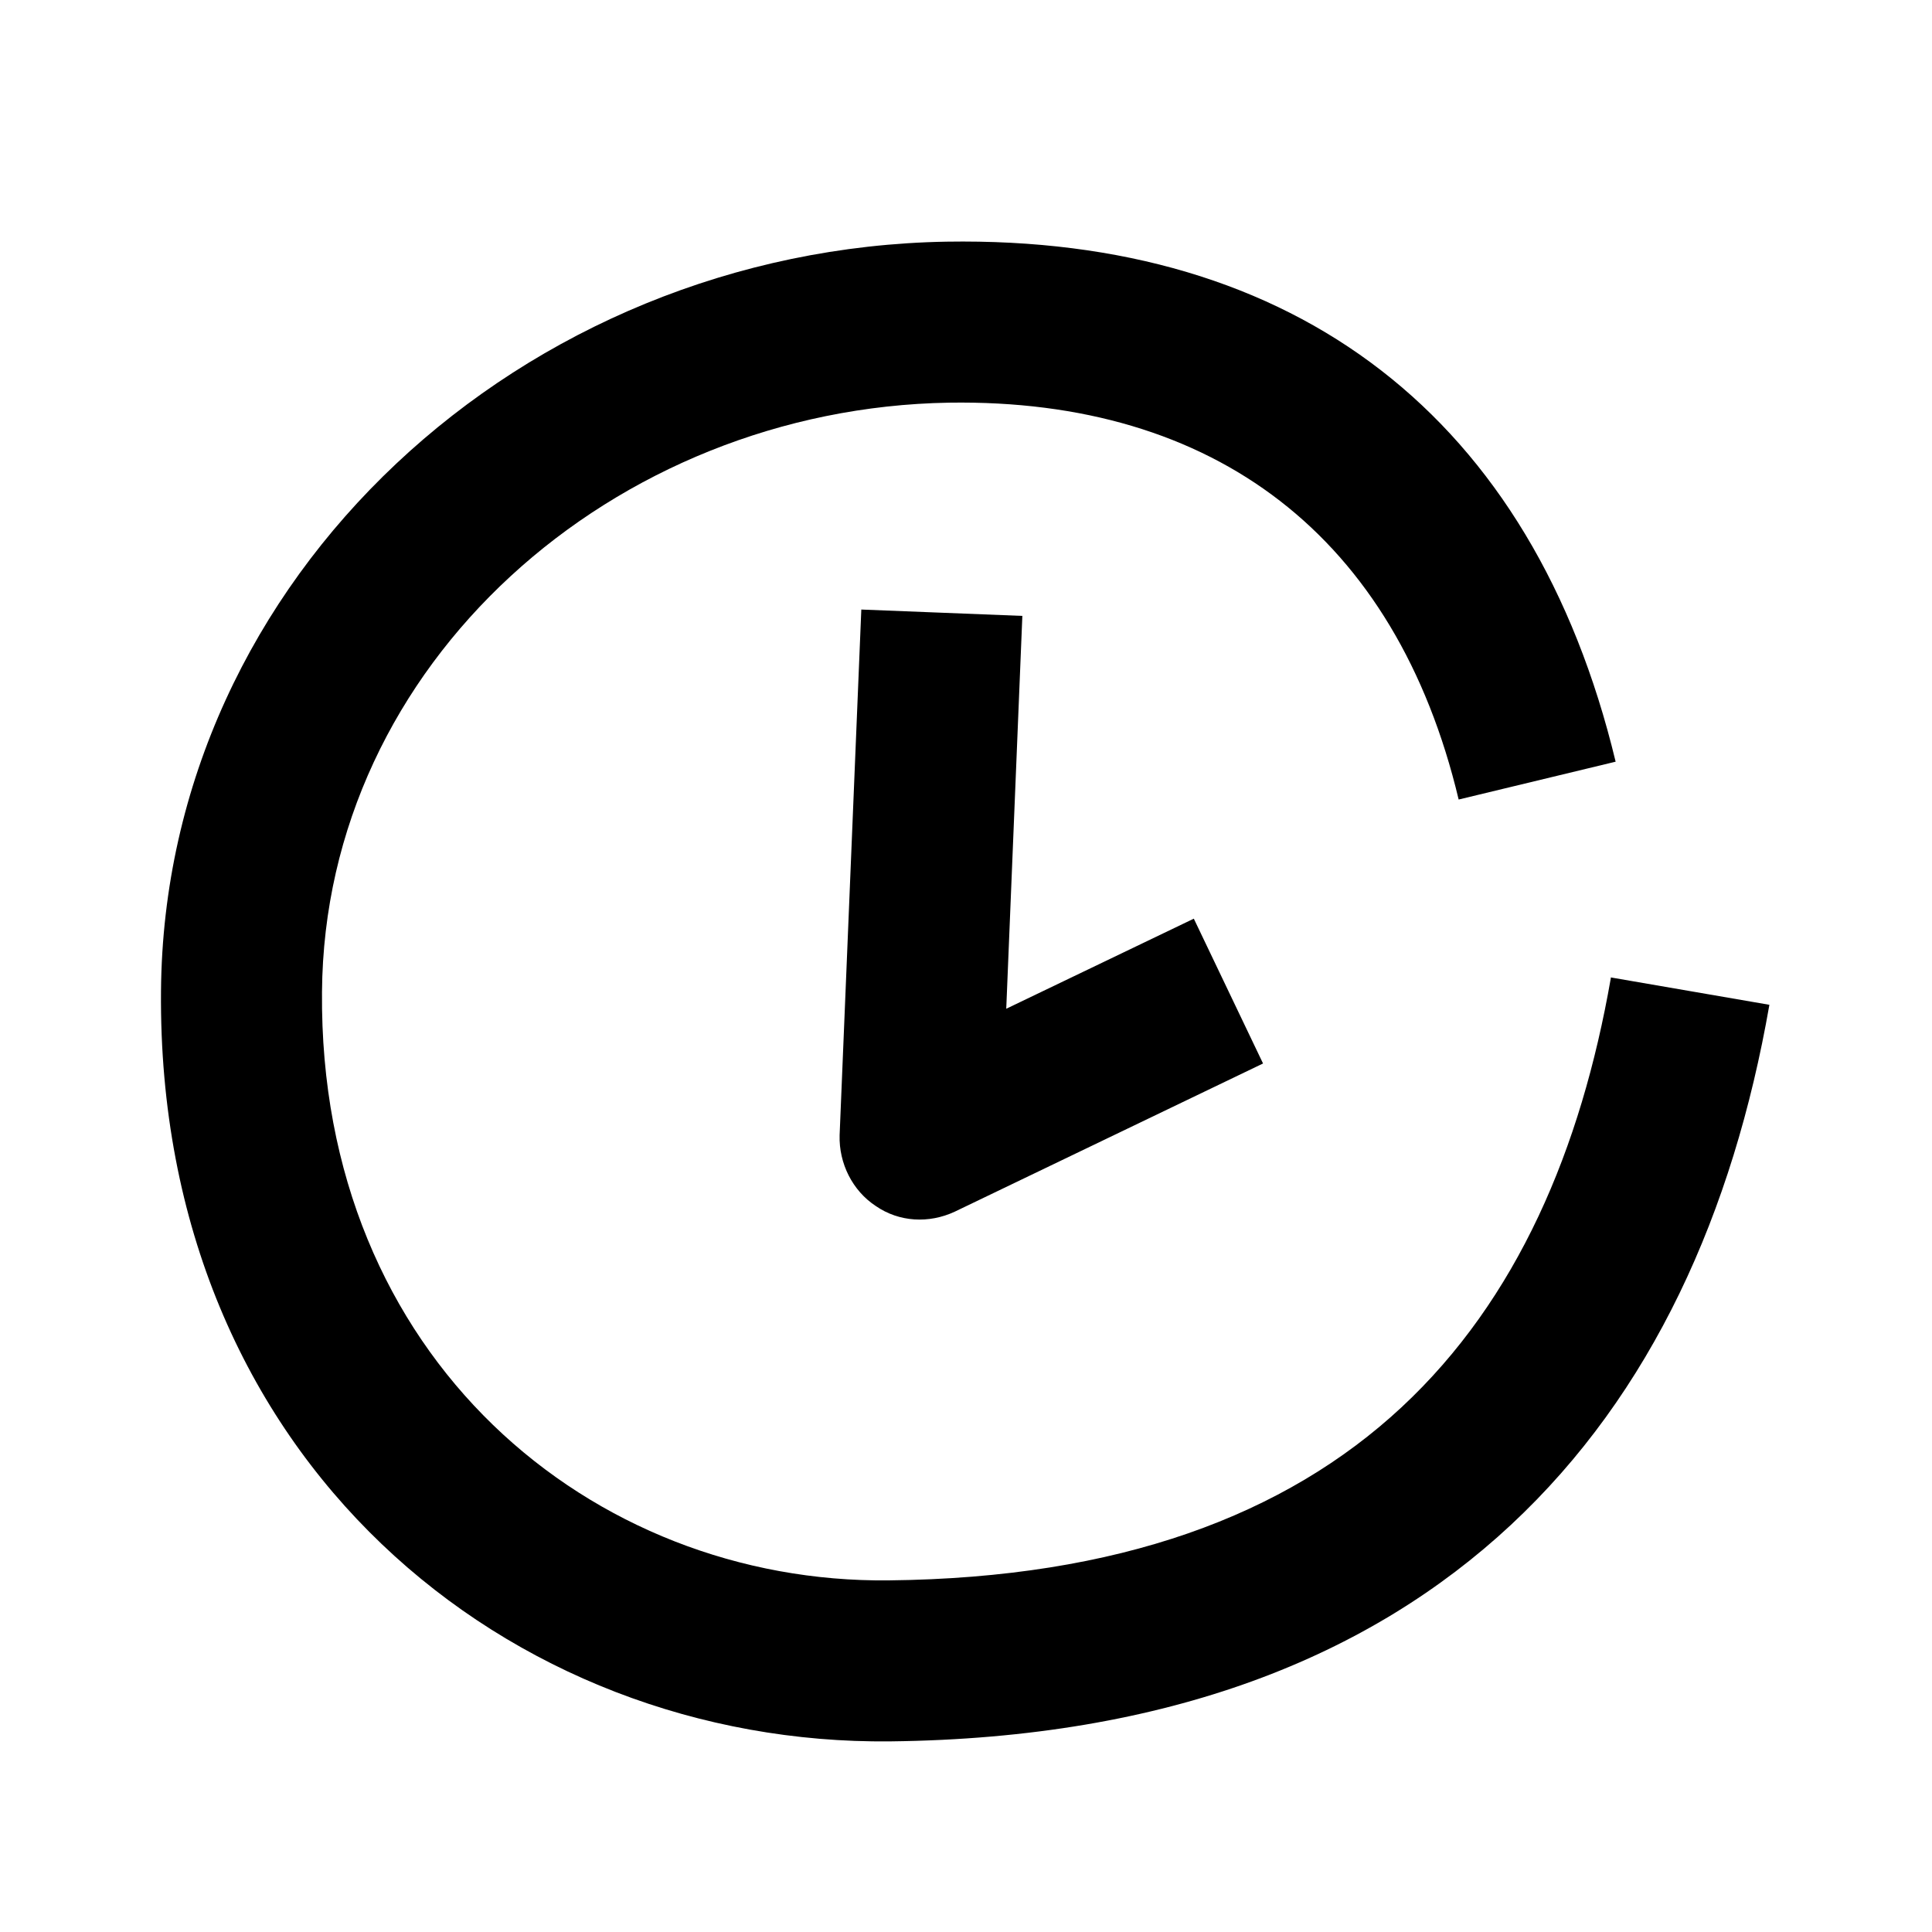 <svg width="24" height="24" viewBox="0 0 24 24" xmlns="http://www.w3.org/2000/svg">
<path d="M10.7 7.572L12.7 7.651L12.5 12.531L14.83 11.412L15.69 13.211L11.86 15.052C11.54 15.201 11.17 15.182 10.88 14.982C10.59 14.792 10.42 14.452 10.43 14.102L10.7 7.562V7.572ZM20.01 12.142L21.98 12.482C21.53 15.062 20.52 17.311 18.77 18.942C17.02 20.572 14.53 21.592 11.06 21.632C6.34 21.682 1.95 18.151 2 12.312C2.04 7.162 6.5 3.092 11.76 3.002C16.1 2.932 19.04 5.182 20.07 9.462L18.12 9.932C17.34 6.662 15.09 4.952 11.79 5.002C7.62 5.072 4.03 8.242 4 12.322C3.96 16.881 7.36 19.672 11.04 19.632C13.9 19.602 15.97 18.822 17.41 17.482C18.85 16.142 19.64 14.271 20.01 12.152V12.142Z" />
</svg>
